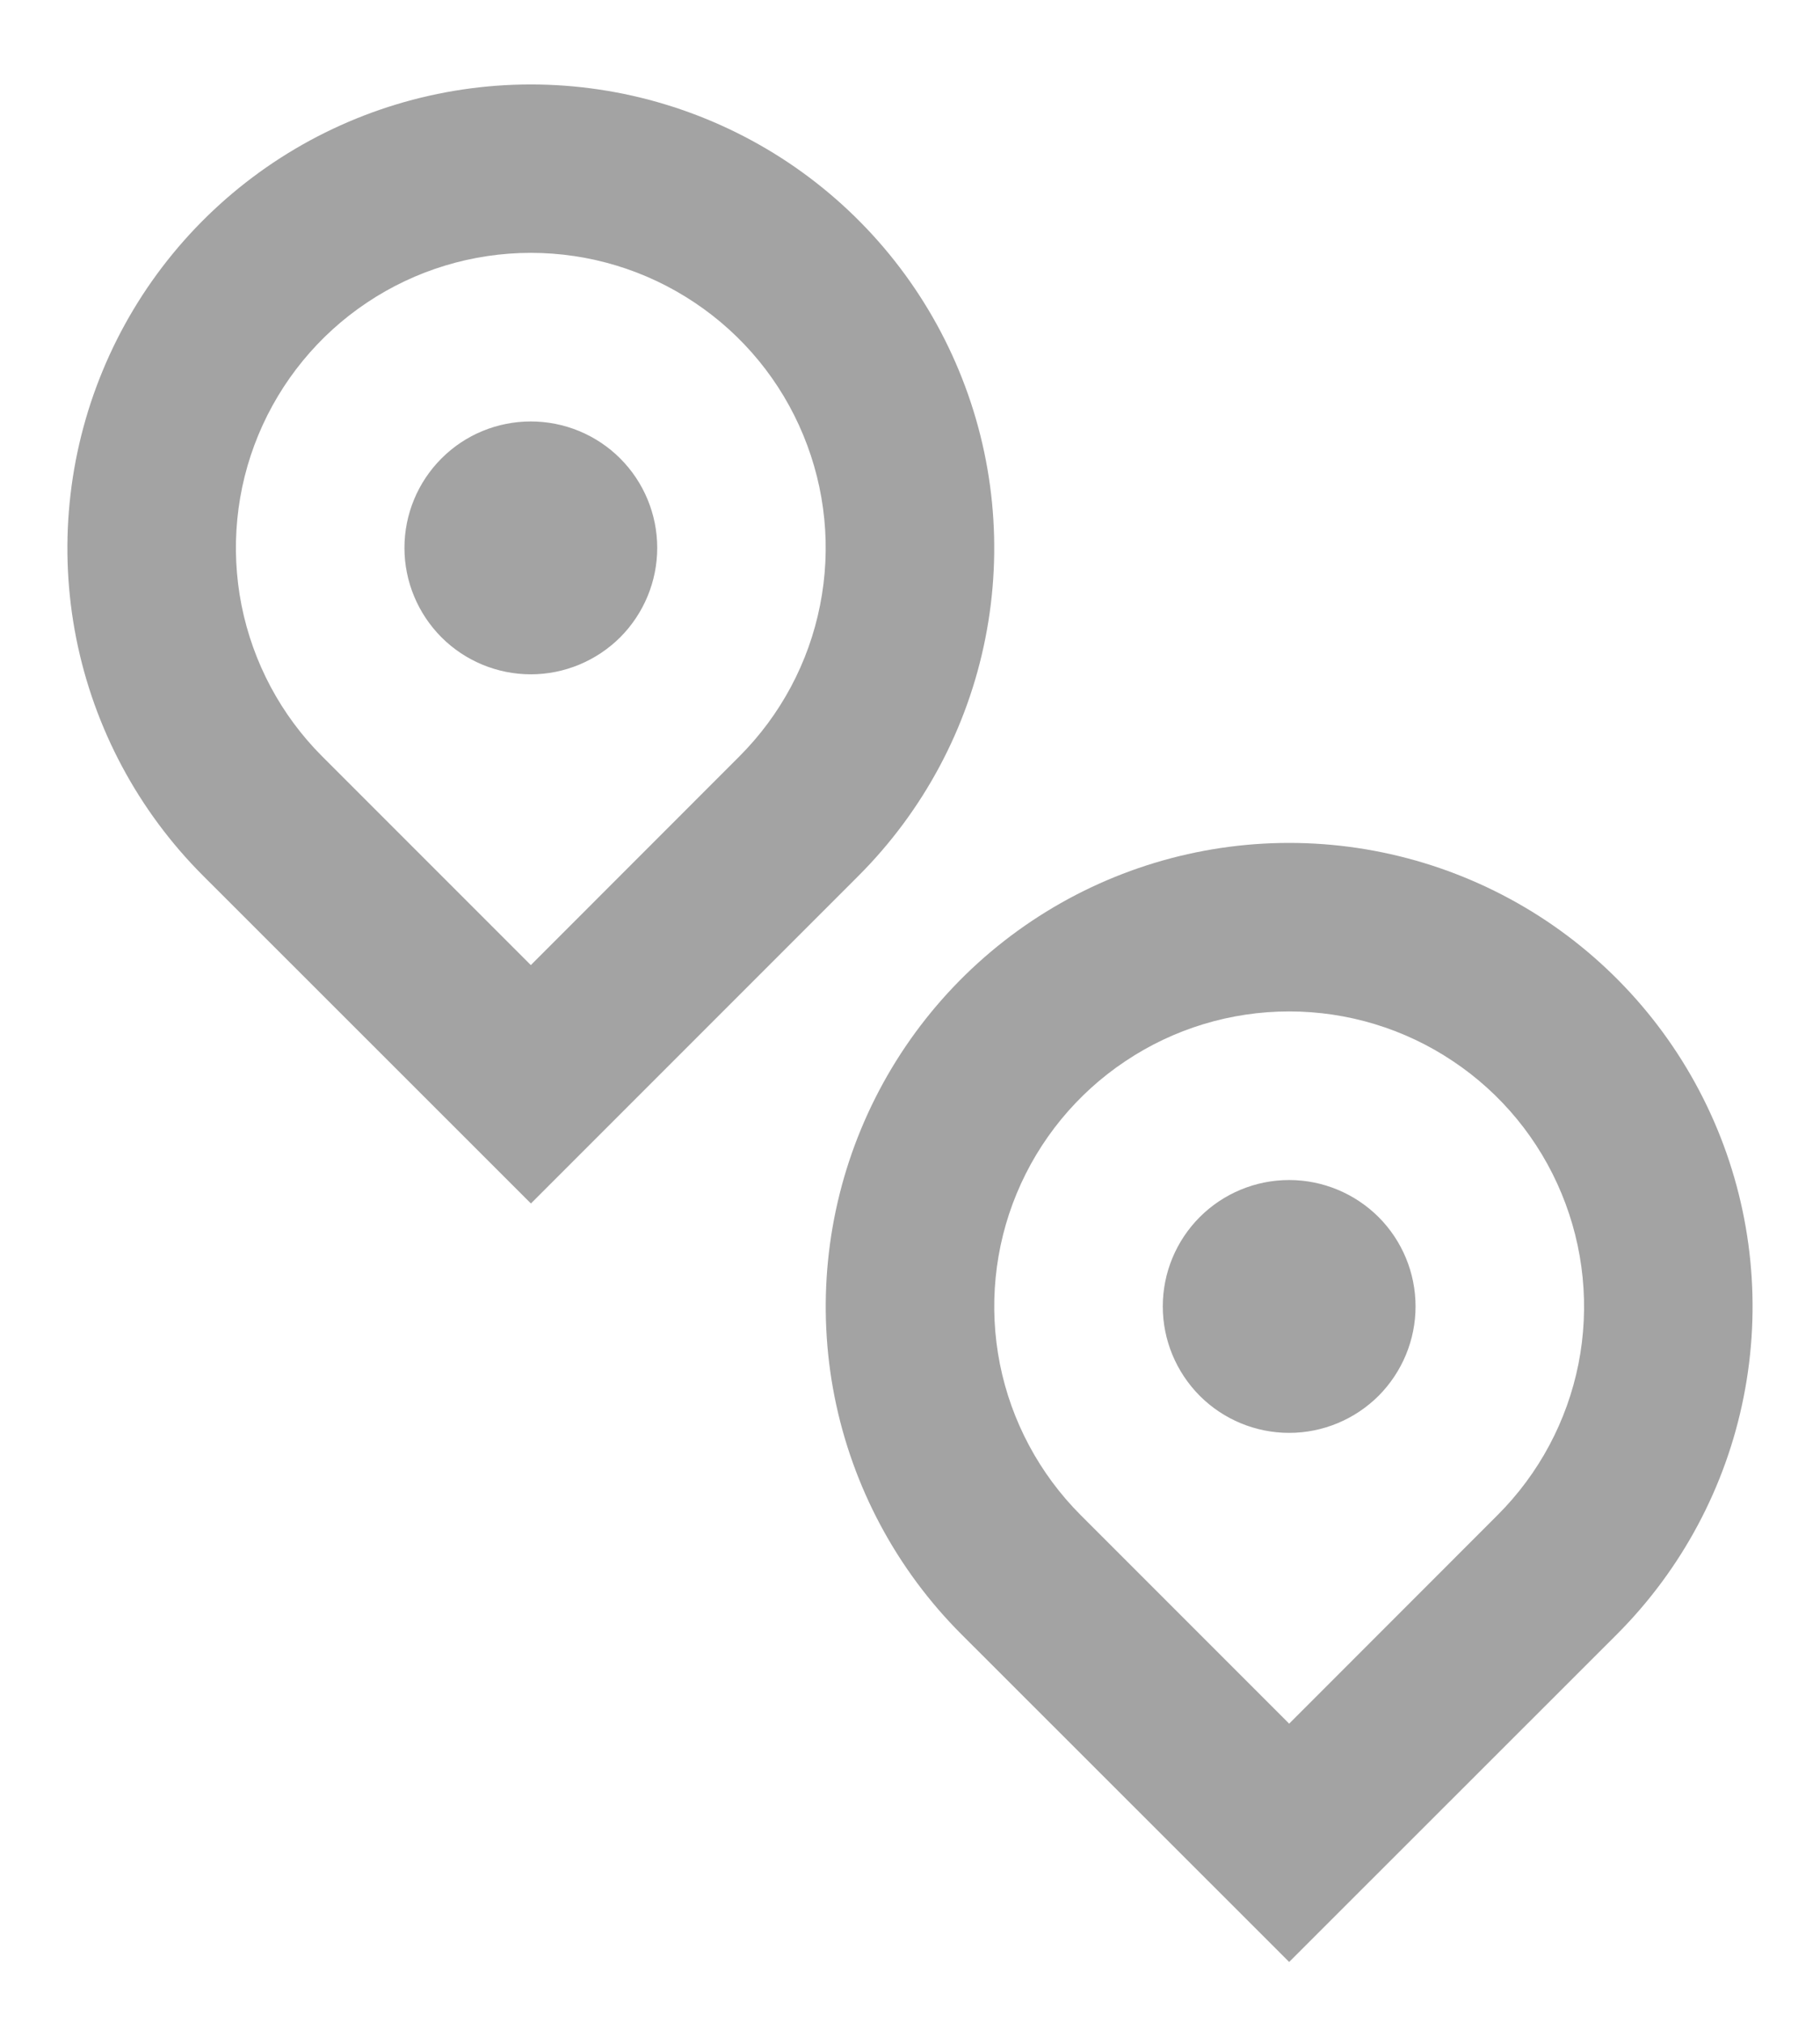 <svg width="18" height="20" viewBox="0 0 18 20" fill="none" xmlns="http://www.w3.org/2000/svg">
<path d="M7.312 7.479C7.72 7.071 7.998 6.552 8.11 5.986C8.223 5.42 8.165 4.834 7.944 4.301C7.724 3.768 7.35 3.312 6.87 2.992C6.391 2.671 5.827 2.5 5.25 2.5C4.673 2.5 4.109 2.671 3.629 2.992C3.15 3.312 2.776 3.768 2.555 4.301C2.334 4.834 2.277 5.42 2.389 5.986C2.502 6.552 2.779 7.071 3.187 7.479L5.25 9.542L7.312 7.479ZM5.25 11.898L2.008 8.658C1.367 8.017 0.931 7.201 0.754 6.312C0.578 5.423 0.669 4.501 1.016 3.664C1.363 2.826 1.95 2.111 2.704 1.607C3.457 1.104 4.343 0.835 5.25 0.835C6.156 0.835 7.042 1.104 7.796 1.607C8.55 2.111 9.137 2.826 9.484 3.664C9.831 4.501 9.922 5.423 9.745 6.312C9.569 7.201 9.132 8.017 8.492 8.658L5.25 11.9V11.898ZM5.25 6.667C4.918 6.667 4.6 6.535 4.366 6.301C4.132 6.066 4 5.748 4 5.417C4 5.085 4.132 4.767 4.366 4.533C4.6 4.298 4.918 4.167 5.25 4.167C5.581 4.167 5.899 4.298 6.134 4.533C6.368 4.767 6.5 5.085 6.5 5.417C6.5 5.748 6.368 6.066 6.134 6.301C5.899 6.535 5.581 6.667 5.25 6.667ZM12.75 17.042L14.812 14.979C15.22 14.571 15.498 14.052 15.611 13.486C15.723 12.92 15.665 12.334 15.444 11.801C15.224 11.268 14.85 10.812 14.37 10.492C13.891 10.171 13.327 10 12.75 10C12.173 10 11.609 10.171 11.13 10.492C10.65 10.812 10.276 11.268 10.055 11.801C9.834 12.334 9.777 12.92 9.889 13.486C10.002 14.052 10.28 14.571 10.687 14.979L12.75 17.042ZM15.992 16.158L12.75 19.398L9.508 16.158C8.867 15.517 8.431 14.7 8.254 13.811C8.078 12.922 8.169 12 8.516 11.163C8.863 10.326 9.45 9.61 10.204 9.106C10.957 8.603 11.843 8.334 12.75 8.334C13.656 8.334 14.542 8.603 15.296 9.106C16.05 9.61 16.637 10.326 16.984 11.163C17.331 12 17.422 12.922 17.245 13.811C17.069 14.7 16.632 15.517 15.992 16.158V16.158ZM12.75 14.167C12.418 14.167 12.1 14.035 11.866 13.801C11.632 13.566 11.5 13.248 11.5 12.917C11.5 12.585 11.632 12.267 11.866 12.033C12.1 11.799 12.418 11.667 12.75 11.667C13.081 11.667 13.399 11.799 13.634 12.033C13.868 12.267 14 12.585 14 12.917C14 13.248 13.868 13.566 13.634 13.801C13.399 14.035 13.081 14.167 12.75 14.167Z" fill="#A3A3A3"/>
</svg>
